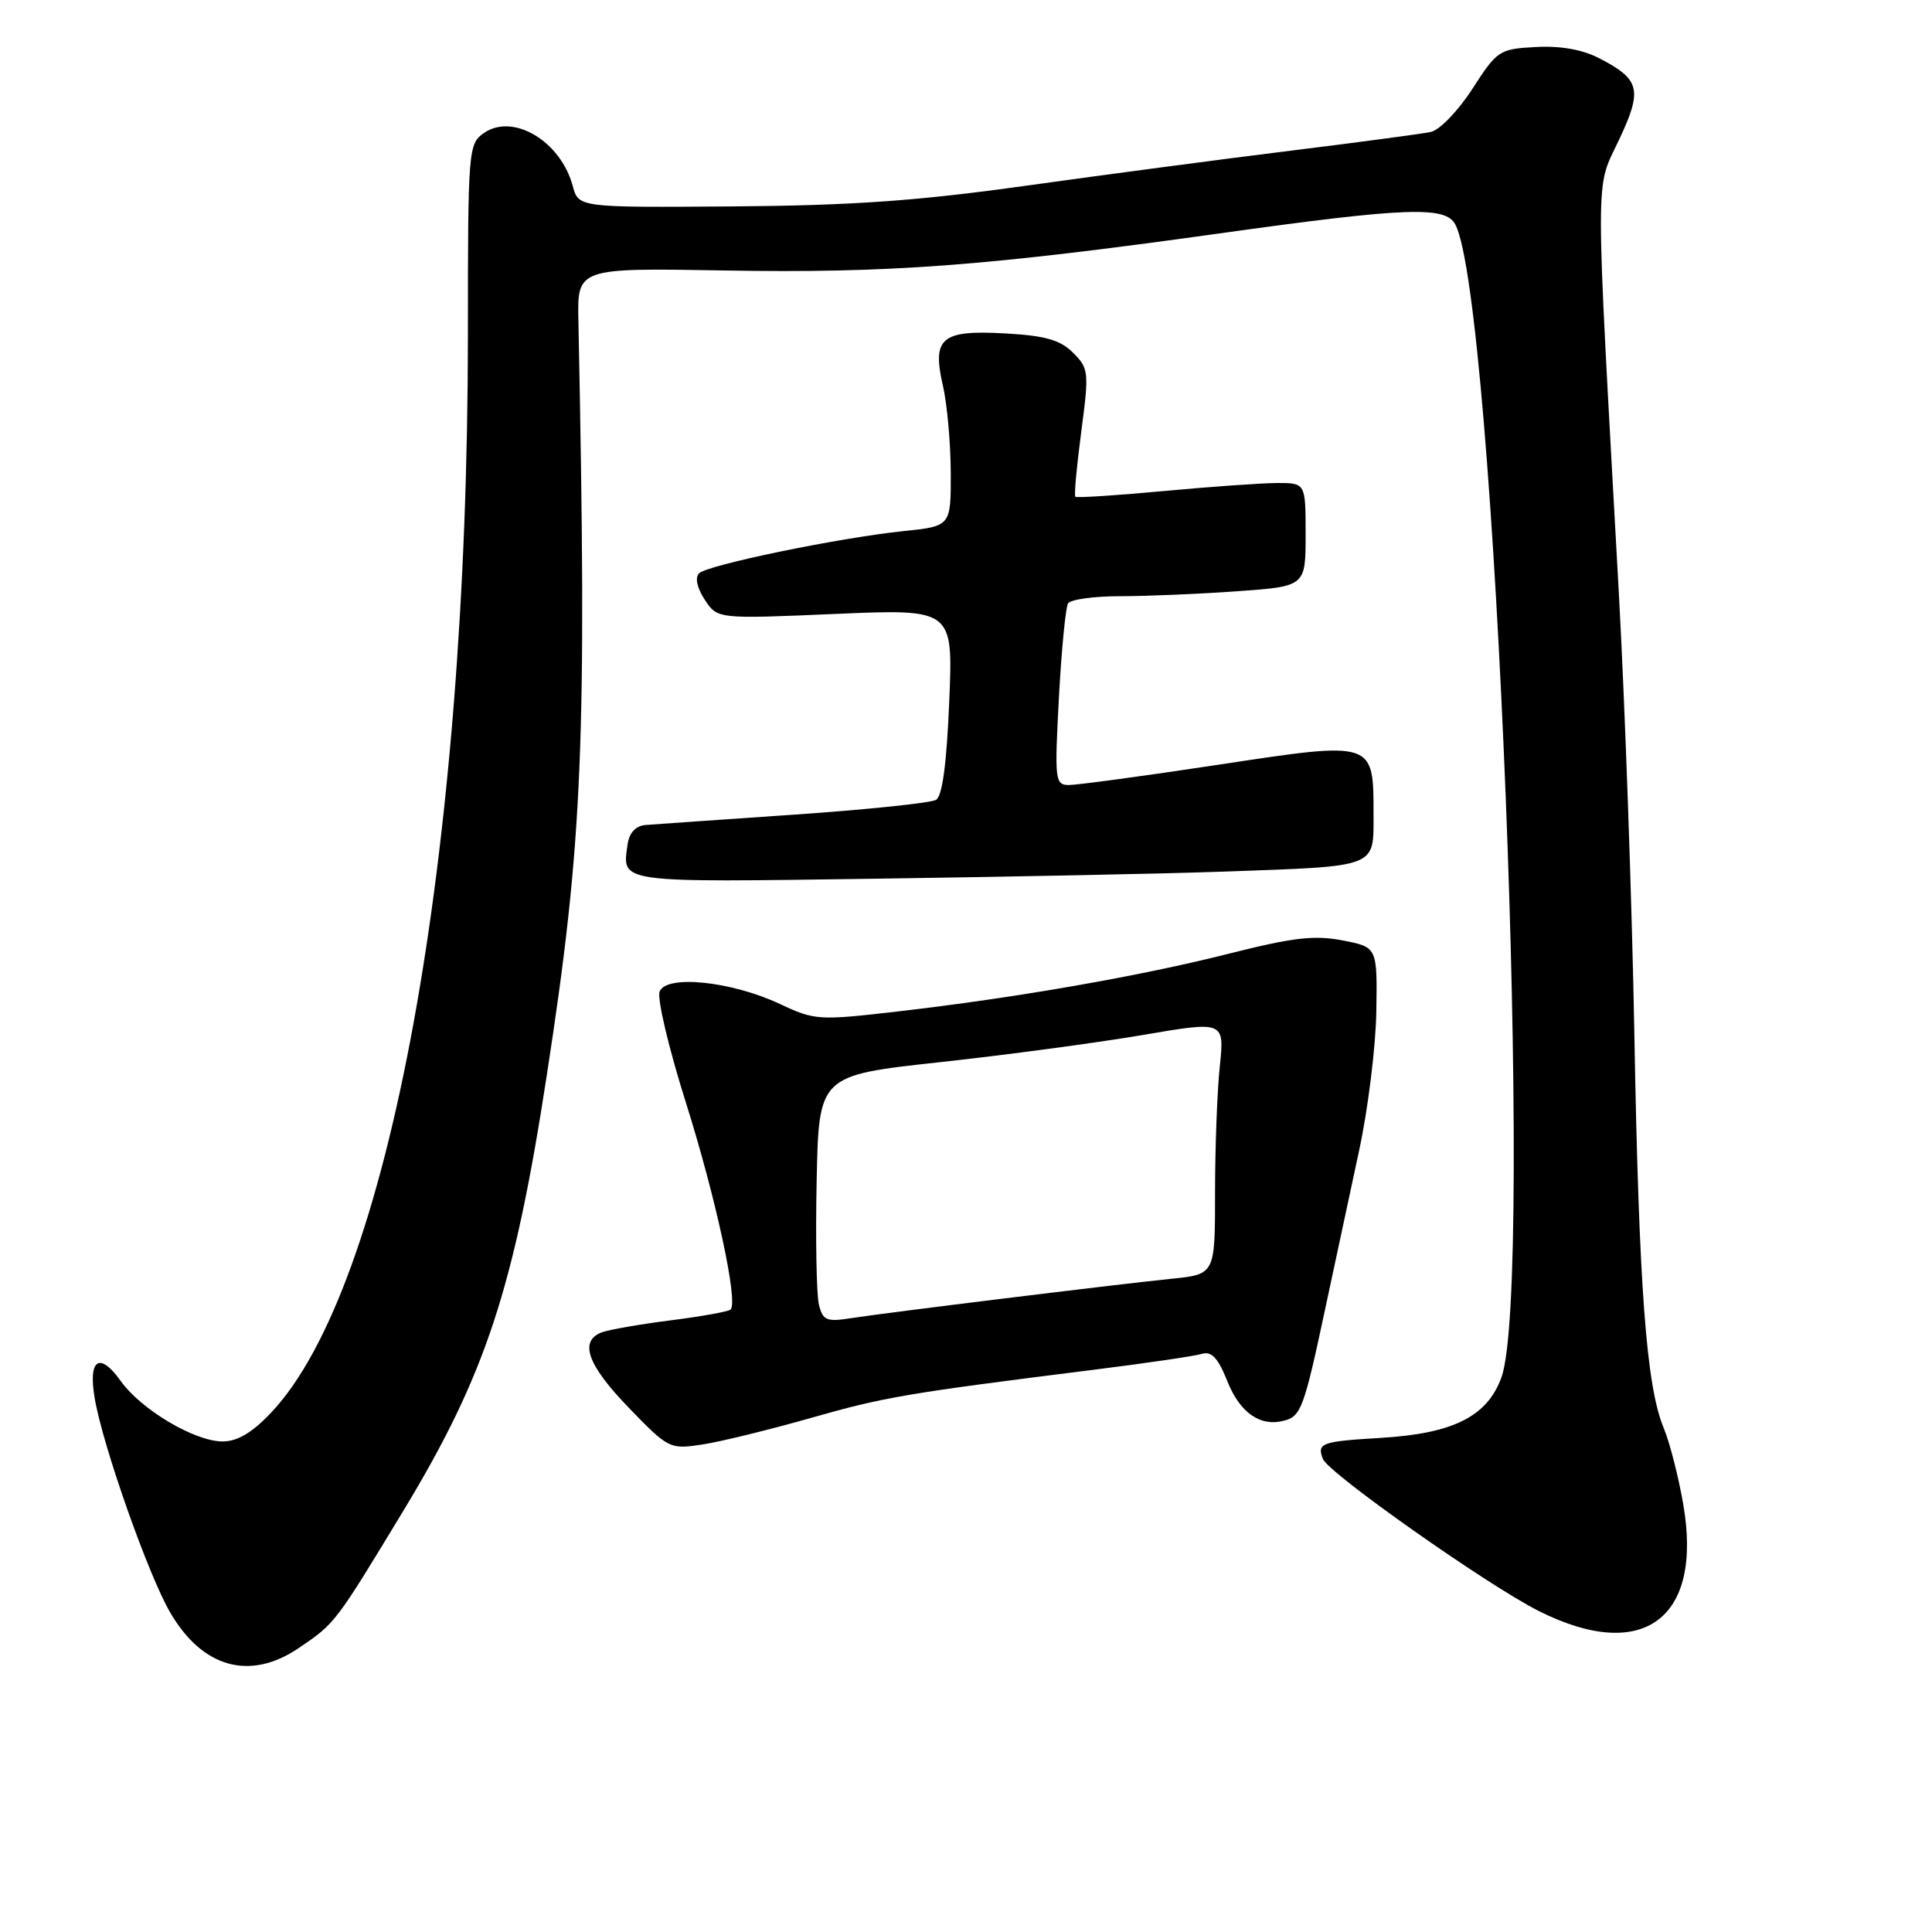 <?xml version="1.0" encoding="UTF-8" standalone="no"?>
<!DOCTYPE svg PUBLIC "-//W3C//DTD SVG 1.1//EN" "http://www.w3.org/Graphics/SVG/1.1/DTD/svg11.dtd" >
<svg xmlns="http://www.w3.org/2000/svg" xmlns:xlink="http://www.w3.org/1999/xlink" version="1.1" viewBox="0 0 256 256">
 <g >
 <path fill="currentColor"
d=" M 39.59 218.37 C 44.42 215.10 44.41 215.11 53.45 200.18 C 64.33 182.20 68.11 170.75 72.45 142.50 C 77.24 111.40 77.78 98.39 76.64 42.50 C 76.50 35.50 76.50 35.50 96.00 35.84 C 117.70 36.22 130.58 35.26 161.50 30.94 C 186.34 27.47 191.55 27.27 192.84 29.75 C 198.10 39.81 203.32 170.42 198.95 182.50 C 197.07 187.70 192.55 189.96 182.92 190.53 C 175.08 191.00 174.48 191.21 175.29 193.32 C 176.01 195.19 197.10 210.05 203.90 213.47 C 217.71 220.41 225.69 214.50 223.03 199.28 C 222.40 195.63 221.24 191.11 220.45 189.22 C 218.14 183.70 217.16 170.54 216.56 137.00 C 216.25 119.67 215.32 93.35 214.50 78.50 C 211.34 21.38 211.34 25.28 214.50 18.59 C 217.67 11.89 217.35 10.53 211.93 7.73 C 209.67 6.56 206.79 6.05 203.50 6.23 C 198.66 6.49 198.39 6.67 195.10 11.77 C 193.23 14.67 190.76 17.24 189.60 17.48 C 188.45 17.73 180.07 18.85 171.00 19.97 C 161.93 21.09 146.18 23.18 136.00 24.60 C 121.59 26.62 112.99 27.23 97.08 27.35 C 76.66 27.50 76.66 27.50 75.89 24.64 C 74.28 18.68 67.97 14.93 64.10 17.64 C 62.06 19.07 62.00 19.85 62.00 44.31 C 61.98 113.49 51.53 170.73 35.90 187.21 C 33.40 189.85 31.45 191.00 29.49 191.00 C 25.80 191.00 18.69 186.78 15.99 182.98 C 13.20 179.07 11.67 180.08 12.54 185.23 C 13.60 191.54 19.67 208.76 22.57 213.70 C 26.86 221.03 33.14 222.75 39.59 218.37 Z  M 107.46 187.88 C 117.25 185.10 119.92 184.64 145.00 181.49 C 151.88 180.63 158.28 179.69 159.23 179.40 C 160.54 179.01 161.38 179.90 162.63 183.02 C 164.30 187.21 166.99 189.08 170.14 188.25 C 172.39 187.67 172.80 186.55 175.58 173.50 C 176.87 167.45 178.90 158.00 180.08 152.50 C 181.27 147.00 182.30 138.68 182.37 134.00 C 182.50 125.50 182.50 125.50 177.90 124.61 C 174.17 123.89 171.33 124.22 162.90 126.35 C 151.12 129.34 134.53 132.23 118.81 134.04 C 108.50 135.23 107.95 135.20 103.38 133.05 C 96.92 130.01 88.28 129.12 87.40 131.39 C 87.05 132.31 88.62 138.94 90.89 146.12 C 94.84 158.64 97.84 172.50 96.81 173.52 C 96.54 173.79 92.98 174.43 88.88 174.95 C 84.79 175.47 80.66 176.19 79.72 176.55 C 76.70 177.71 77.85 180.89 83.34 186.56 C 88.60 191.99 88.75 192.06 93.09 191.40 C 95.52 191.03 101.98 189.44 107.46 187.88 Z  M 162.50 115.48 C 182.58 114.77 182.00 114.99 182.00 108.07 C 182.00 98.11 182.23 98.18 161.38 101.34 C 151.55 102.83 142.64 104.03 141.60 104.02 C 139.80 104.00 139.73 103.35 140.31 92.46 C 140.65 86.11 141.20 80.49 141.52 79.96 C 141.85 79.43 144.95 79.00 148.41 79.00 C 151.86 79.00 158.81 78.71 163.85 78.35 C 173.00 77.70 173.00 77.70 173.00 70.85 C 173.00 64.00 173.00 64.00 169.25 64.00 C 167.19 64.01 160.39 64.49 154.15 65.07 C 147.91 65.65 142.66 65.99 142.49 65.82 C 142.31 65.64 142.67 61.77 143.27 57.21 C 144.32 49.28 144.27 48.83 142.19 46.74 C 140.48 45.04 138.53 44.48 133.21 44.18 C 124.72 43.70 123.47 44.75 124.95 51.14 C 125.50 53.54 125.96 58.70 125.98 62.61 C 126.00 69.72 126.00 69.72 119.75 70.37 C 111.11 71.27 93.74 74.86 92.63 75.97 C 92.06 76.54 92.36 77.89 93.38 79.46 C 95.06 82.02 95.06 82.02 110.67 81.35 C 126.29 80.68 126.29 80.68 125.78 92.94 C 125.44 101.15 124.87 105.46 124.04 105.98 C 123.35 106.40 114.85 107.28 105.15 107.95 C 95.44 108.61 86.60 109.23 85.50 109.32 C 84.24 109.43 83.38 110.36 83.17 111.82 C 82.43 117.06 81.46 116.92 116.20 116.43 C 133.96 116.18 154.80 115.76 162.50 115.48 Z  M 108.51 172.87 C 108.19 171.57 108.05 164.20 108.21 156.50 C 108.50 142.50 108.50 142.50 124.50 140.75 C 133.30 139.79 145.39 138.17 151.38 137.15 C 162.25 135.29 162.25 135.29 161.63 141.29 C 161.28 144.59 161.00 152.14 161.00 158.07 C 161.00 168.86 161.00 168.86 155.25 169.44 C 147.75 170.21 117.56 173.92 112.80 174.66 C 109.51 175.18 109.03 174.97 108.51 172.87 Z "/>
</g>
</svg>